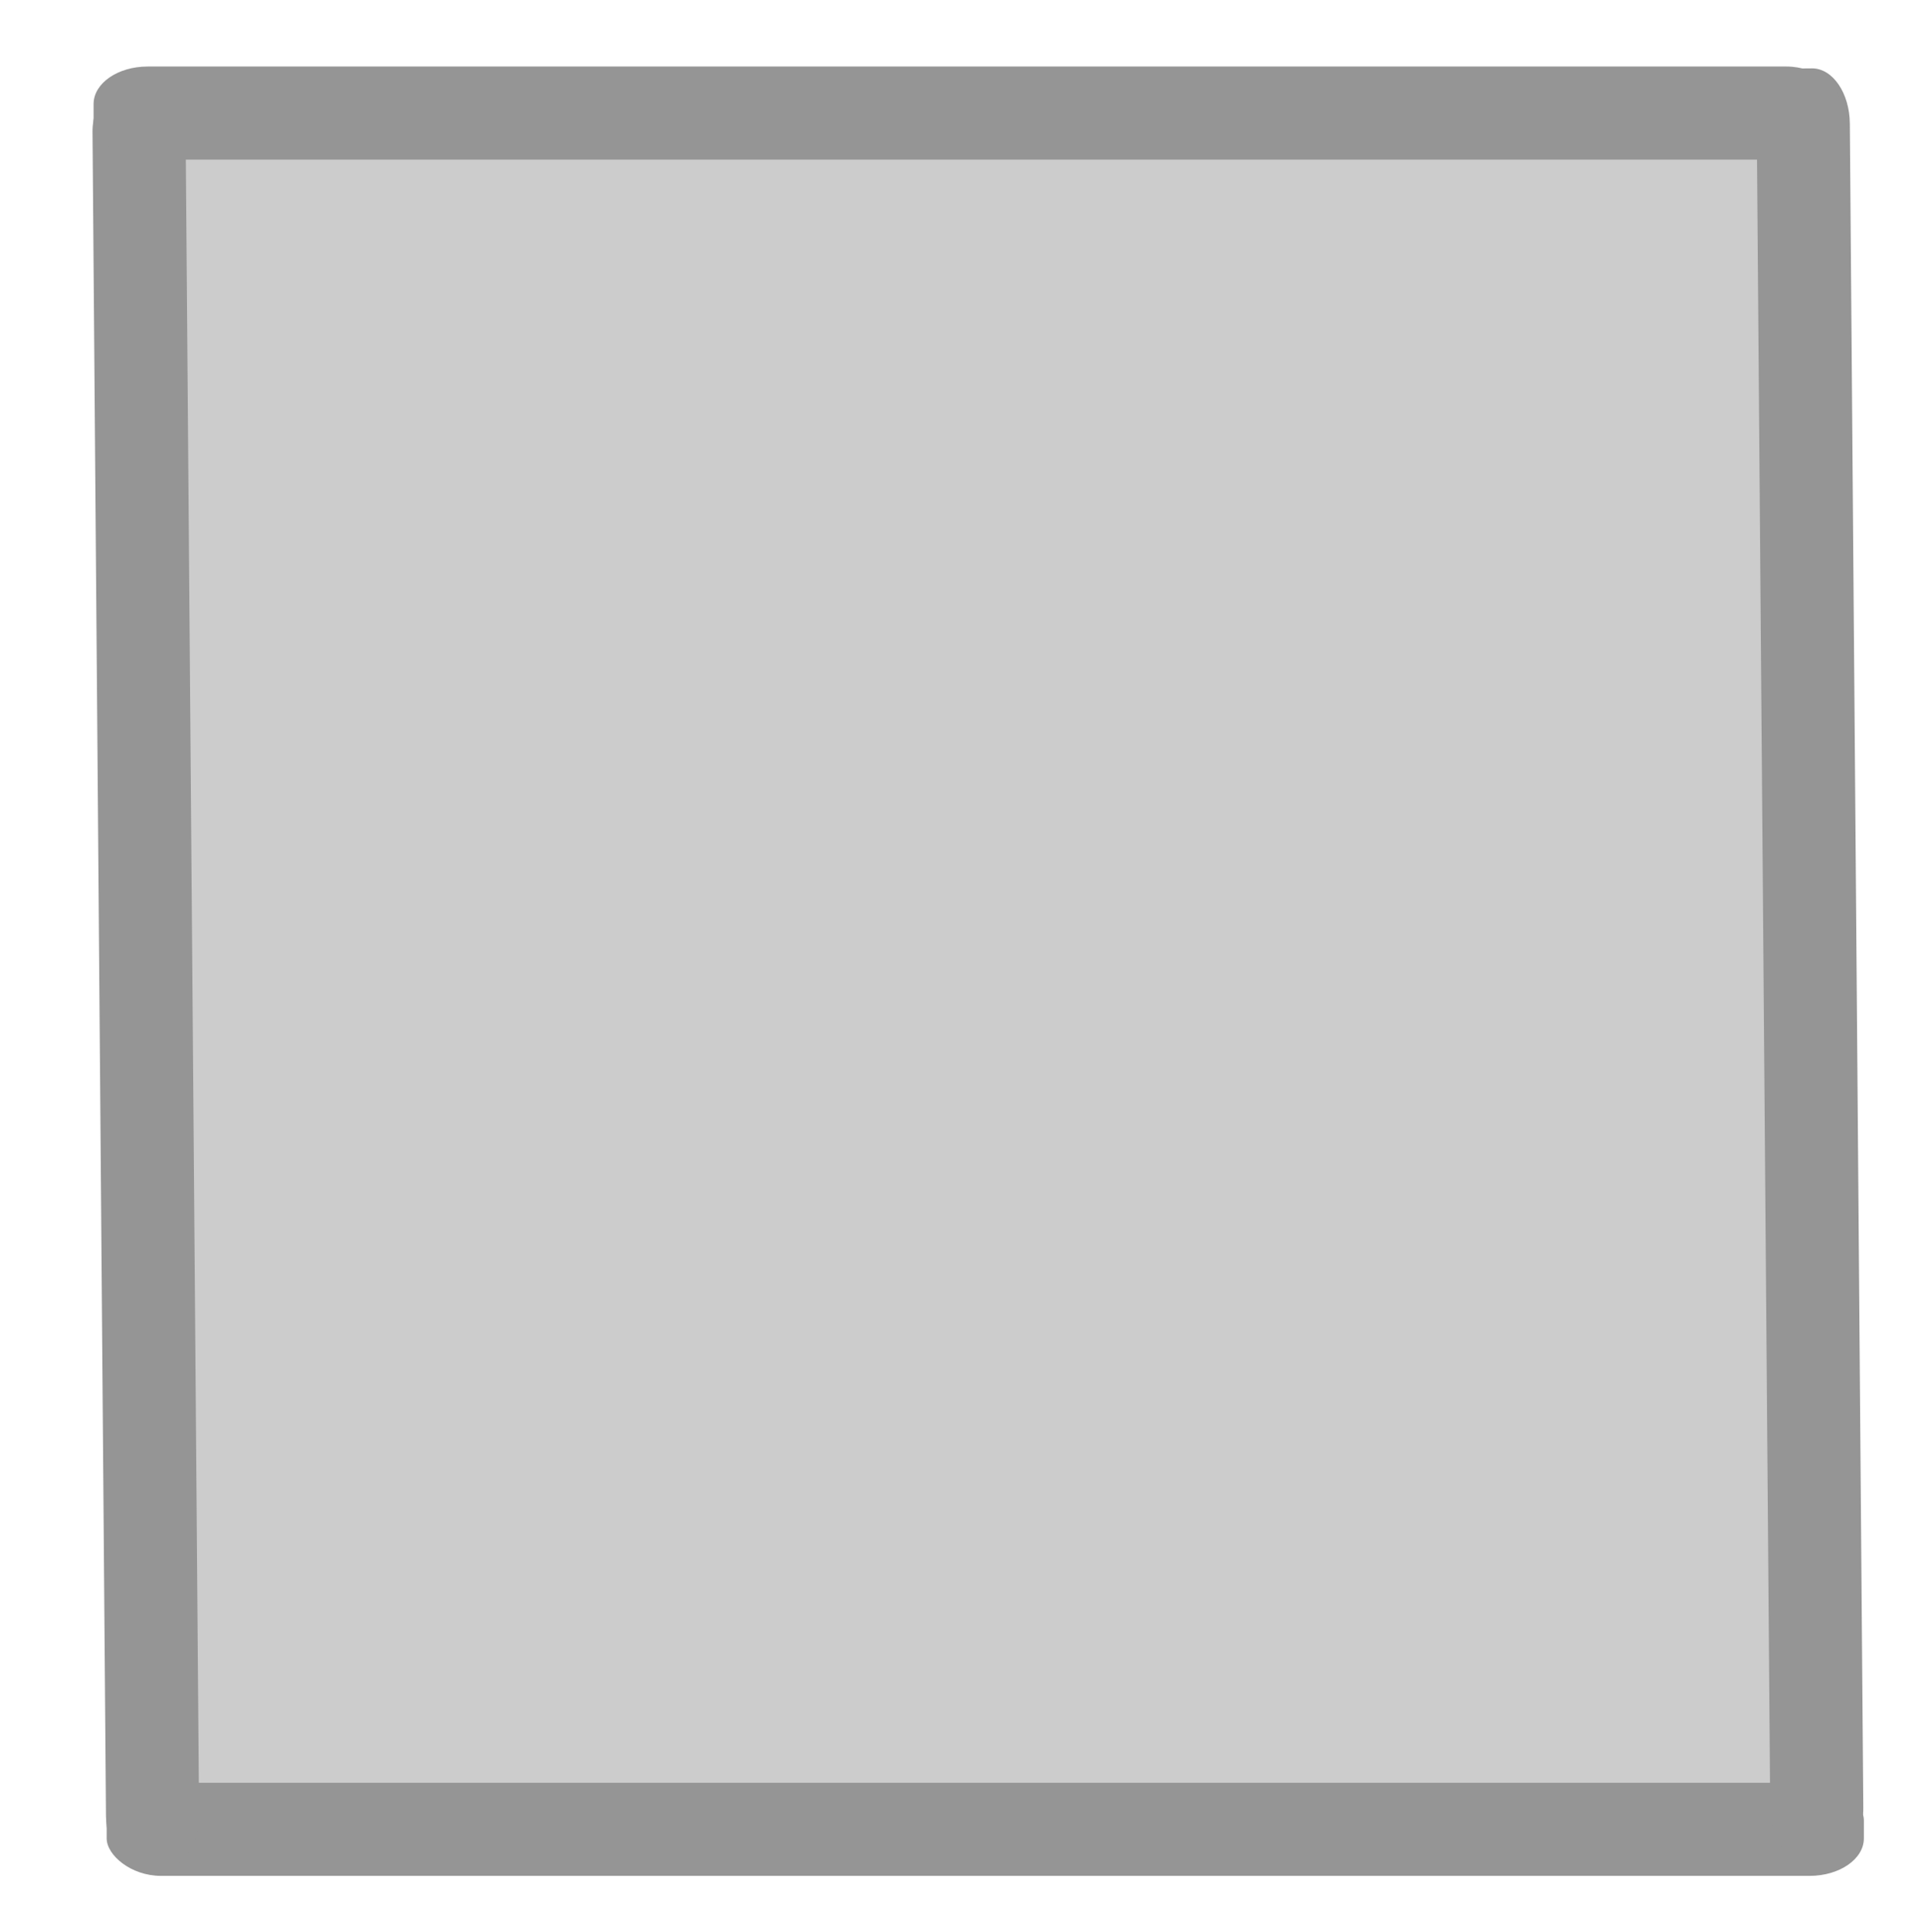 <?xml version="1.0" standalone="no"?>
<!DOCTYPE svg PUBLIC "-//W3C//DTD SVG 20010904//EN" "http://www.w3.org/TR/2001/REC-SVG-20010904/DTD/svg10.dtd">
<!-- Created using Krita: https://krita.org -->
<svg xmlns="http://www.w3.org/2000/svg" 
    xmlns:xlink="http://www.w3.org/1999/xlink"
    xmlns:krita="http://krita.org/namespaces/svg/krita"
    xmlns:sodipodi="http://sodipodi.sourceforge.net/DTD/sodipodi-0.dtd"
    width="2232pt"
    height="2241pt"
    viewBox="0 0 2232 2241">
<defs/>
<path id="shape0" transform="translate(166.5, 121.5)" fill="#cccccc" fill-rule="evenodd" stroke="#cccccc" stroke-width="22.5" stroke-linecap="square" stroke-linejoin="bevel" d="M9 1966.5L0 0L1926 18L1939.5 2007L9 1966.5"/><rect id="shape1" transform="matrix(1 0 0 1 123.75 2067.831)" fill="#959595" fill-rule="evenodd" stroke="#000000" stroke-opacity="0" stroke-width="0" stroke-linecap="square" stroke-linejoin="bevel" width="2038.5" height="108" rx="63" ry="43.51"/><rect id="shape01" transform="matrix(-0.008 -1 1 -0.008 2054.103 2161.964)" fill="#959595" fill-rule="evenodd" stroke="#000000" stroke-opacity="0" stroke-width="0" stroke-linecap="square" stroke-linejoin="bevel" width="2082.146" height="108" rx="64.349" ry="43.51"/><rect id="shape011" transform="matrix(-0.008 -1 1 -0.008 123.468 2170.964)" fill="#959595" fill-rule="evenodd" stroke="#000000" stroke-opacity="0" stroke-width="0" stroke-linecap="square" stroke-linejoin="bevel" width="2082.146" height="108" rx="64.349" ry="43.51"/><rect id="shape11" transform="matrix(1 0 0 1 108.563 77.165)" fill="#959595" fill-rule="evenodd" stroke="#000000" stroke-opacity="0" stroke-width="0" stroke-linecap="square" stroke-linejoin="bevel" width="2026.688" height="108" rx="62.635" ry="43.51"/>
</svg>
